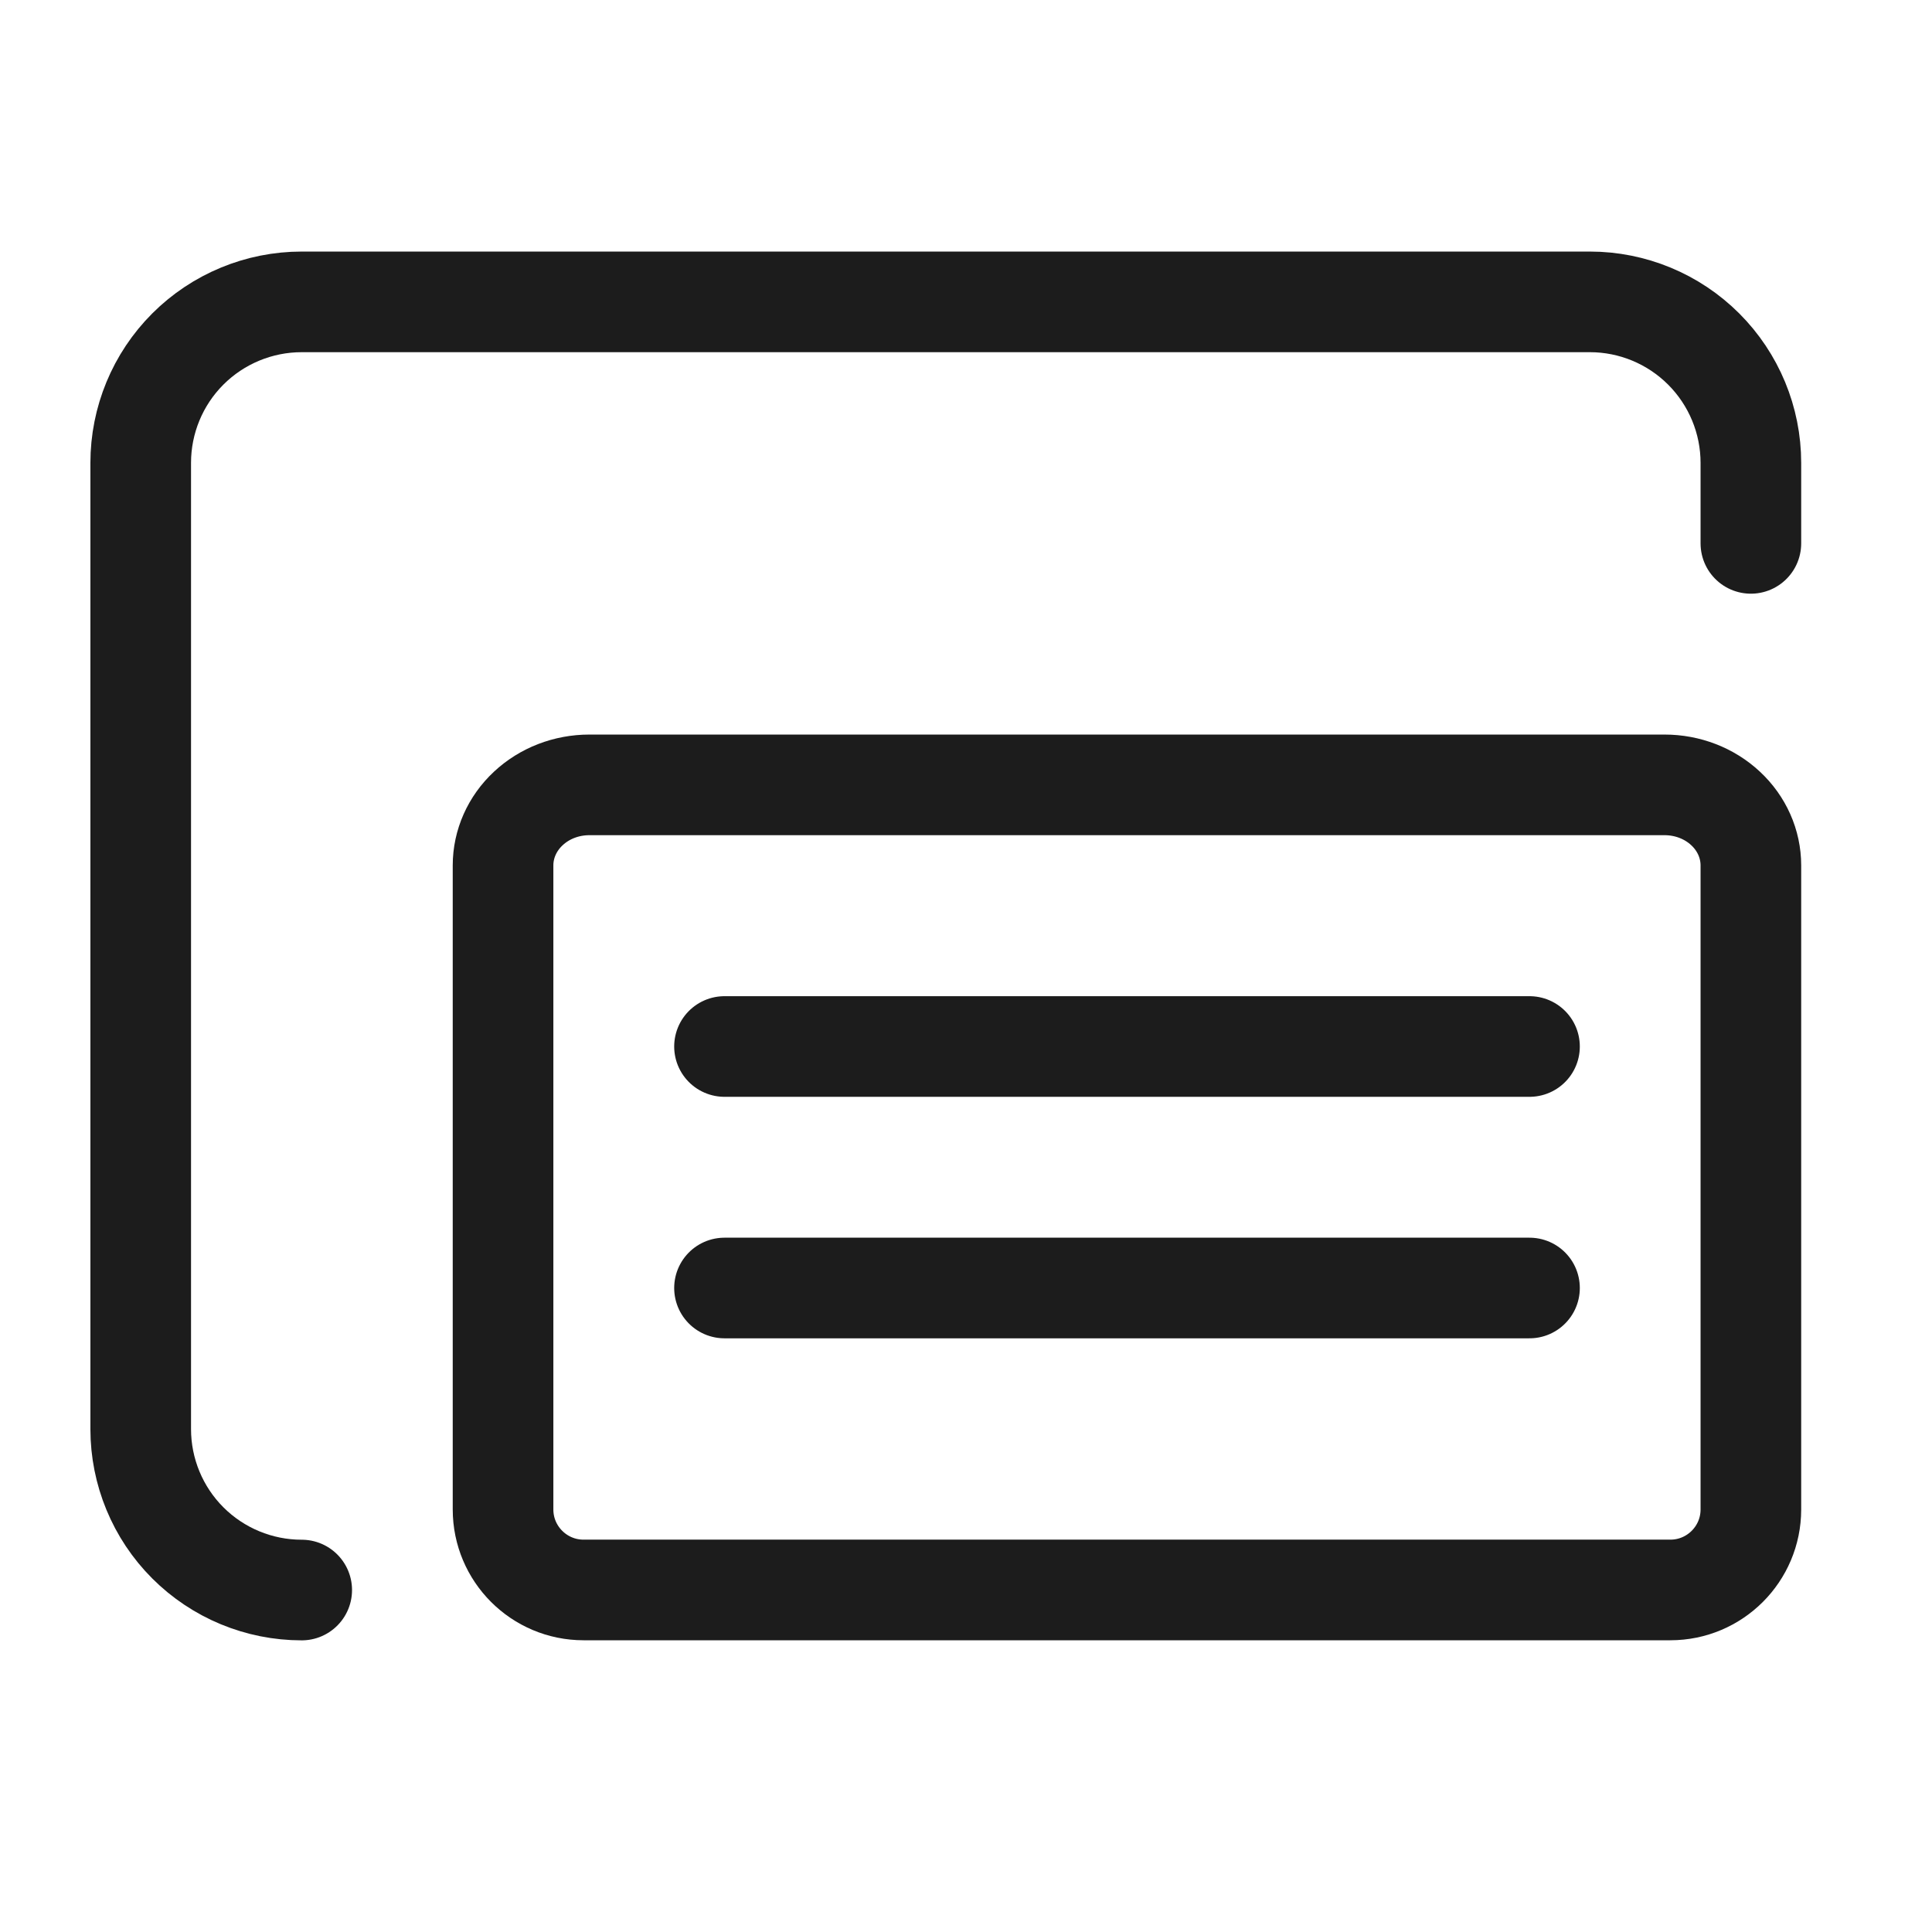 <svg width="24" height="24" viewBox="0 0 24 24" fill="none" xmlns="http://www.w3.org/2000/svg">
<path d="M21.75 6.75V5.75C21.75 5.22 21.539 4.711 21.164 4.336C20.789 3.961 20.28 3.75 19.75 3.75H3.748C3.217 3.75 2.708 3.961 2.333 4.336C1.958 4.711 1.748 5.22 1.748 5.75V17.752C1.748 18.282 1.958 18.791 2.333 19.166C2.708 19.541 3.217 19.752 3.748 19.752" stroke="#1C1C1C" stroke-width="1.25" stroke-linecap="round" stroke-linejoin="round"/>
<path d="M6.249 18.751C6.249 19.303 6.697 19.751 7.249 19.751H18H20.75C21.302 19.751 21.75 19.303 21.75 18.751V10.75C21.75 10.485 21.637 10.23 21.436 10.043C21.235 9.855 20.963 9.75 20.678 9.75H7.321C7.036 9.75 6.764 9.855 6.563 10.043C6.362 10.23 6.249 10.485 6.249 10.75V18.751Z" stroke="#1C1C1C" stroke-width="1.25" stroke-linecap="round" stroke-linejoin="round"/>
<path d="M9 13L19 13" stroke="#1C1C1C" stroke-width="1.25" stroke-linecap="round" stroke-linejoin="round"/>
<path d="M9 16H19" stroke="#1C1C1C" stroke-width="1.25" stroke-linecap="round" stroke-linejoin="round"/>
</svg>
